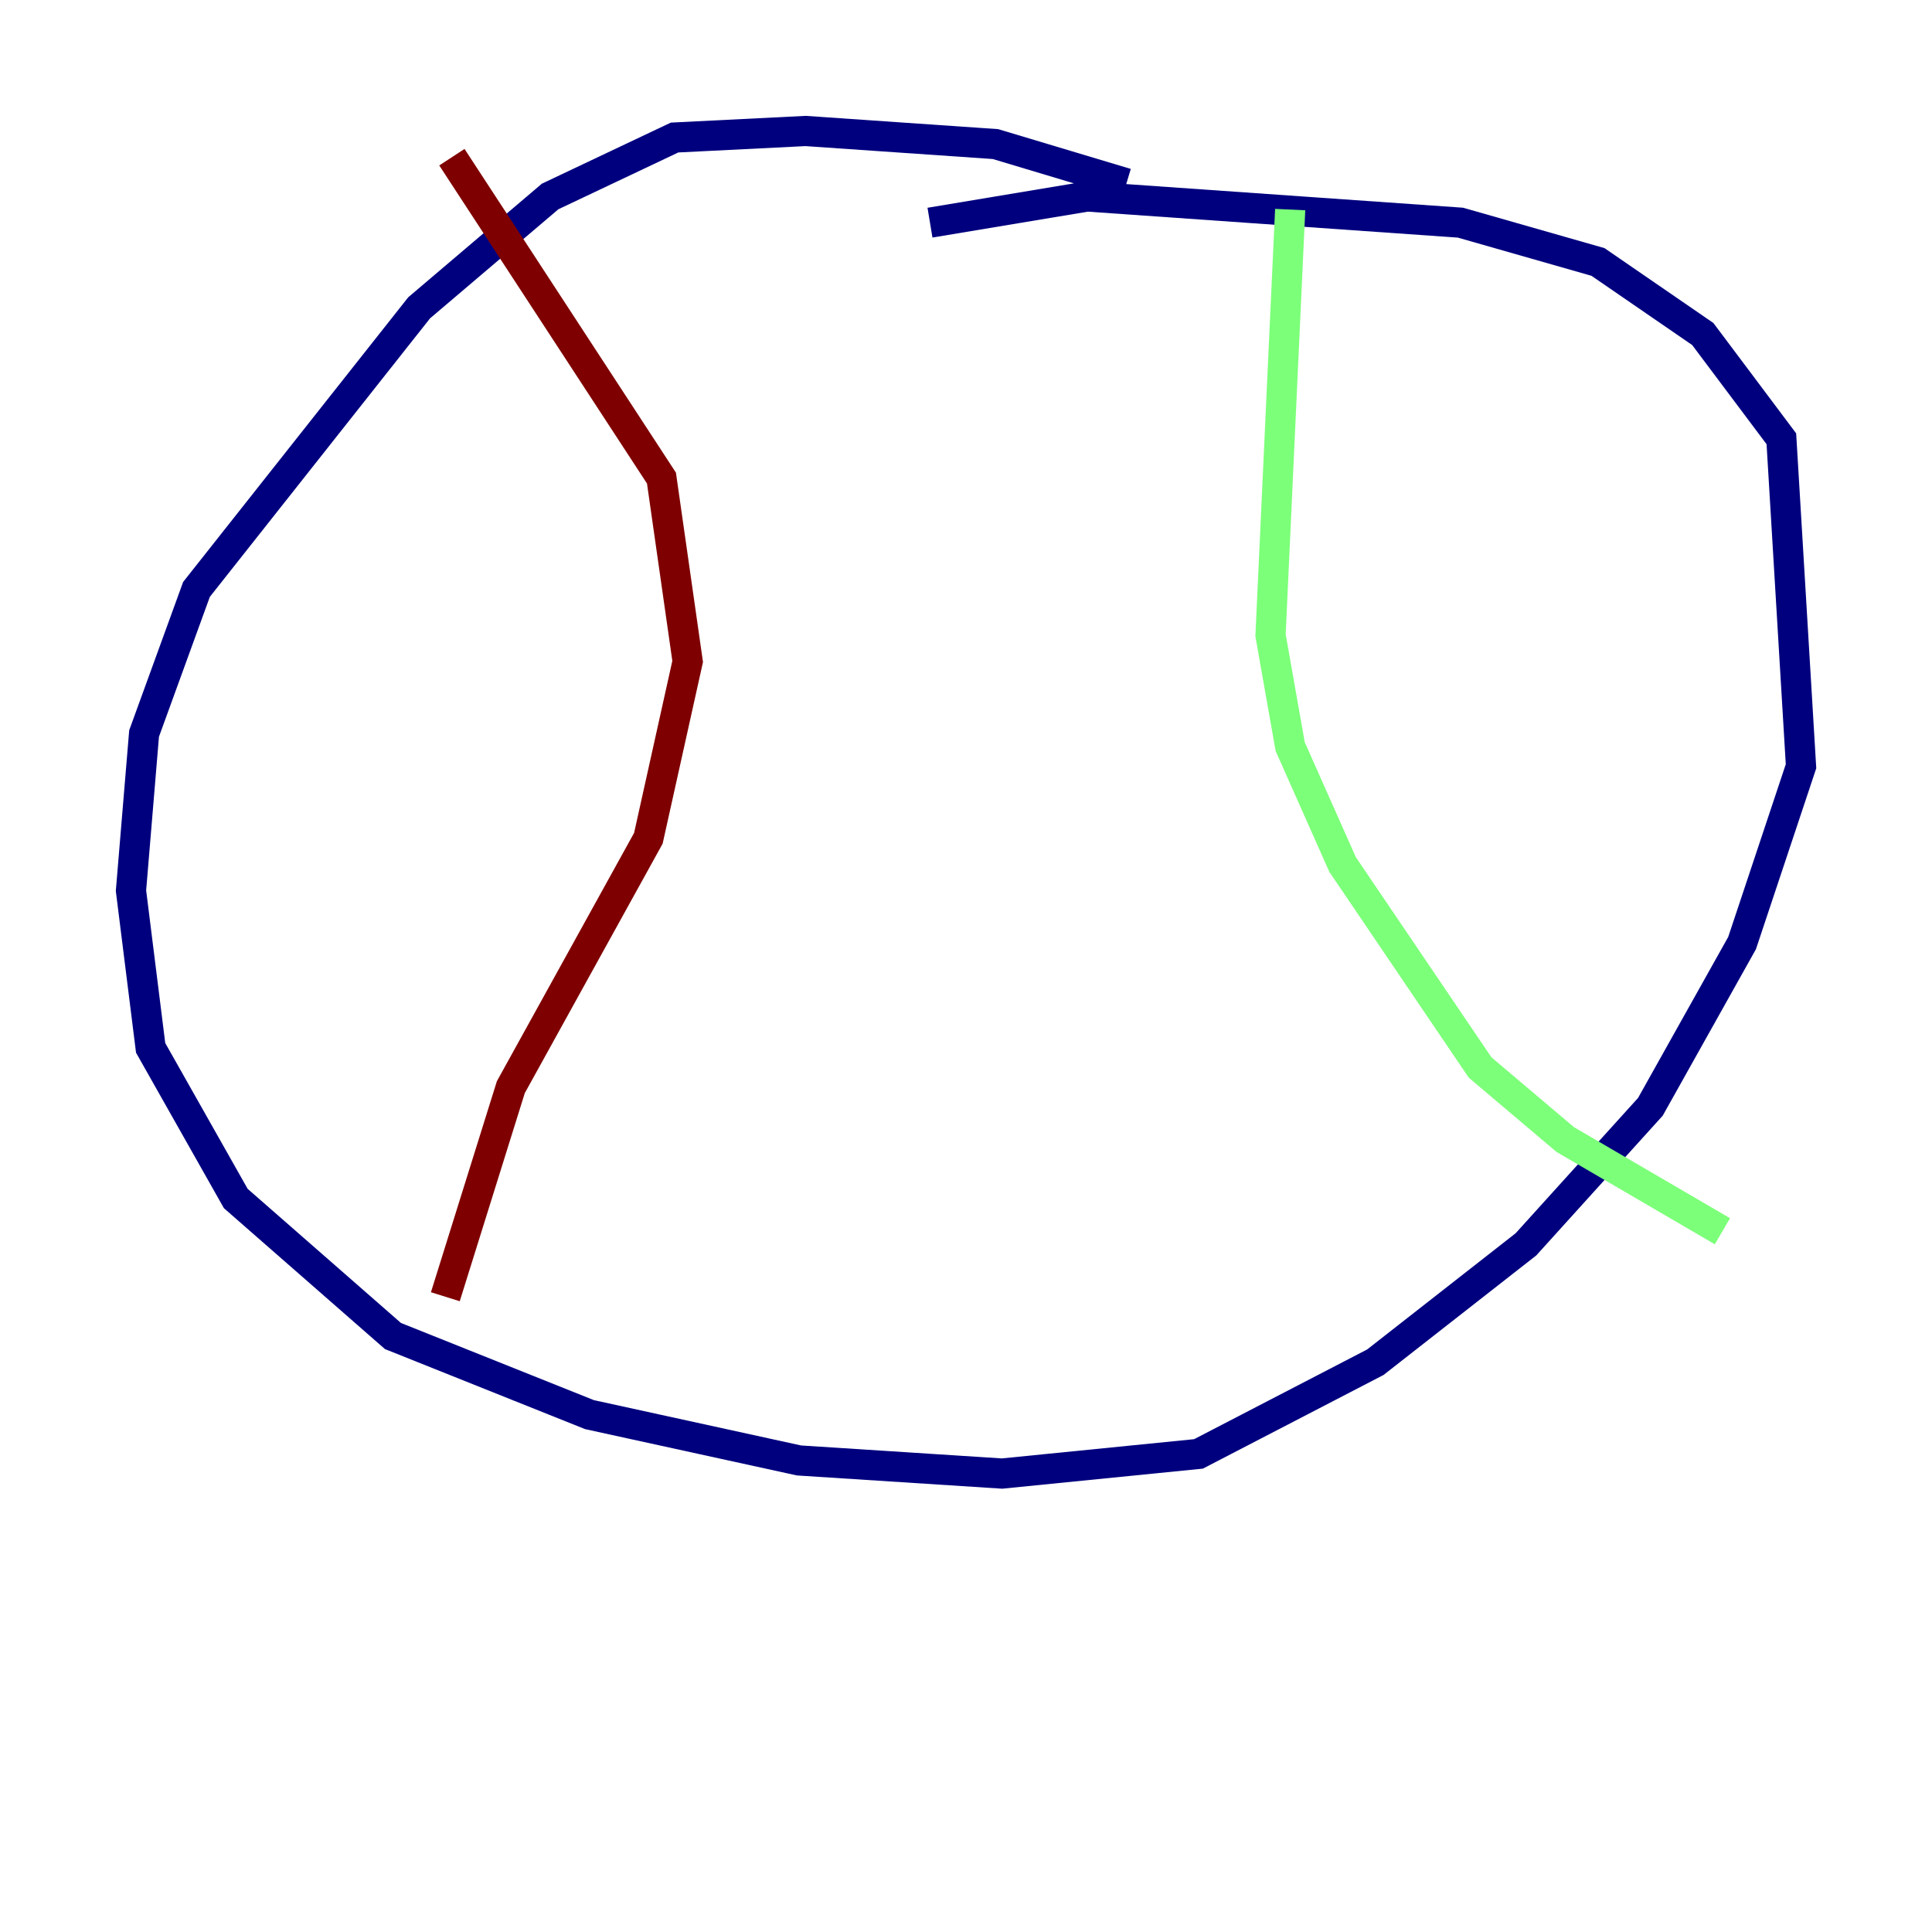 <?xml version="1.0" encoding="utf-8" ?>
<svg baseProfile="tiny" height="128" version="1.2" viewBox="0,0,128,128" width="128" xmlns="http://www.w3.org/2000/svg" xmlns:ev="http://www.w3.org/2001/xml-events" xmlns:xlink="http://www.w3.org/1999/xlink"><defs /><polyline fill="none" points="74.63,12.149 65.953,9.546 53.37,8.678 44.691,9.112 36.447,13.017 27.77,20.393 13.017,39.051 9.546,48.597 8.678,59.01 9.98,69.424 15.62,79.403 26.034,88.515 39.051,93.722 52.936,96.759 66.386,97.627 79.403,96.325 91.119,90.251 101.098,82.441 109.342,73.329 115.417,62.481 119.322,50.766 118.02,29.071 112.814,22.129 105.871,17.356 96.759,14.752 72.027,13.017 61.614,14.752" stroke="#00007f" stroke-width="2" /><polyline fill="none" points="85.478,13.885 84.176,42.088 85.478,49.464 88.949,57.275 98.061,70.725 103.702,75.498 114.115,81.573" stroke="#7cff79" stroke-width="2" /><polyline fill="none" points="29.939,10.414 43.824,31.675 45.559,43.824 42.956,55.539 33.844,72.027 29.505,85.912" stroke="#7f0000" stroke-width="2" /></svg>